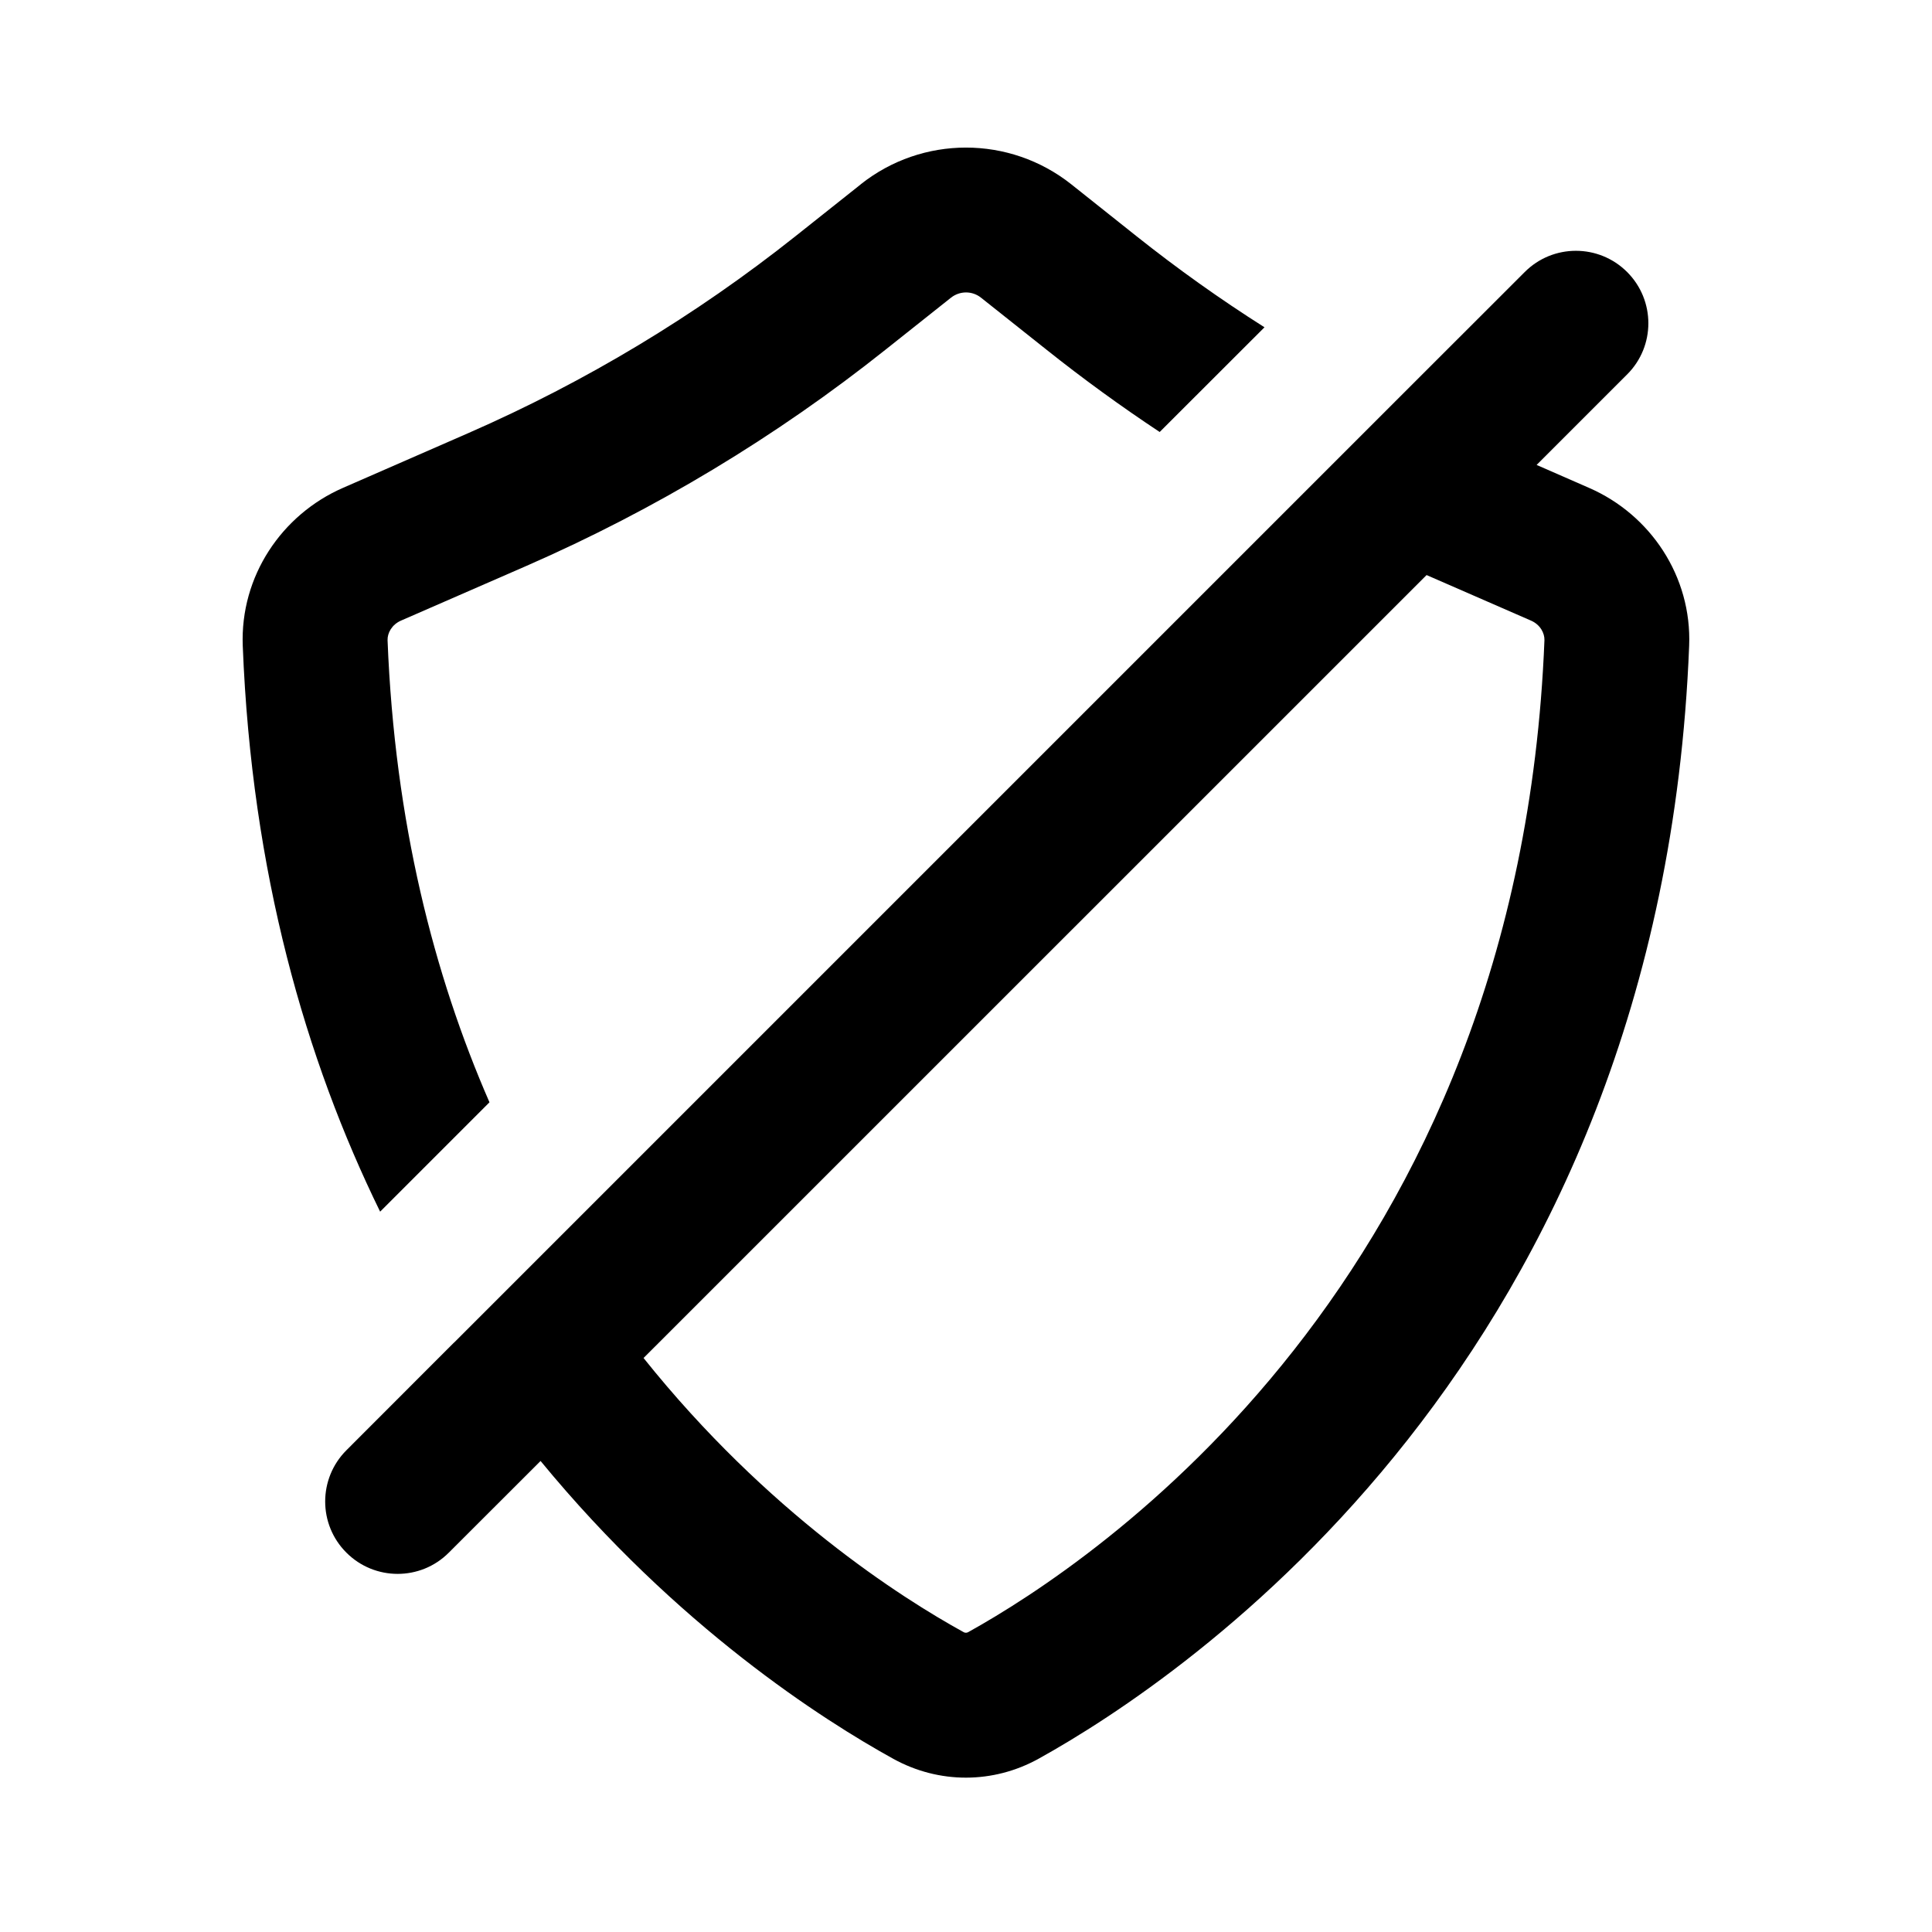 <svg xmlns="http://www.w3.org/2000/svg" viewBox="0 0 20 20"><path d="M8.91 1.908c.638-.507 1.541-.507 2.18 0l.675.537c.425.338.867.653 1.325.943l-1.085 1.084c-.403-.267-.794-.551-1.173-.853l-.676-.537c-.091-.073-.22-.073-.312 0l-.676.537c-1.137.905-2.387 1.657-3.718 2.239l-1.3.567c-.095.042-.14.129-.138.202.074 1.883.48 3.466 1.055 4.784l-1.132 1.132c-.77-1.573-1.33-3.508-1.422-5.857-.028-.72.403-1.358 1.036-1.635l1.3-.568c1.212-.53 2.35-1.215 3.386-2.038l.676-.537Z"/><path fill-rule="evenodd" d="m4.7 13.898-1.114 1.115c-.293.293-.293.768 0 1.06.293.293.768.293 1.06 0l.95-.949c1.413 1.72 2.93 2.685 3.651 3.083.473.261 1.035.26 1.507-.002 1.497-.831 6.44-4.13 6.732-11.519.029-.72-.402-1.359-1.035-1.635l-.544-.238.937-.937c.293-.292.293-.767 0-1.06-.293-.293-.768-.293-1.06 0l-1.338 1.337-1.113 1.113-7.543 7.543-1.09 1.09Zm5.272 2.996c-.637-.351-2.03-1.235-3.31-2.836l8.106-8.105 1.082.472c.095.042.14.129.138.202-.263 6.629-4.669 9.549-5.962 10.267-.014.008-.023.008-.027.008-.005 0-.013 0-.027-.008Z"/></svg>